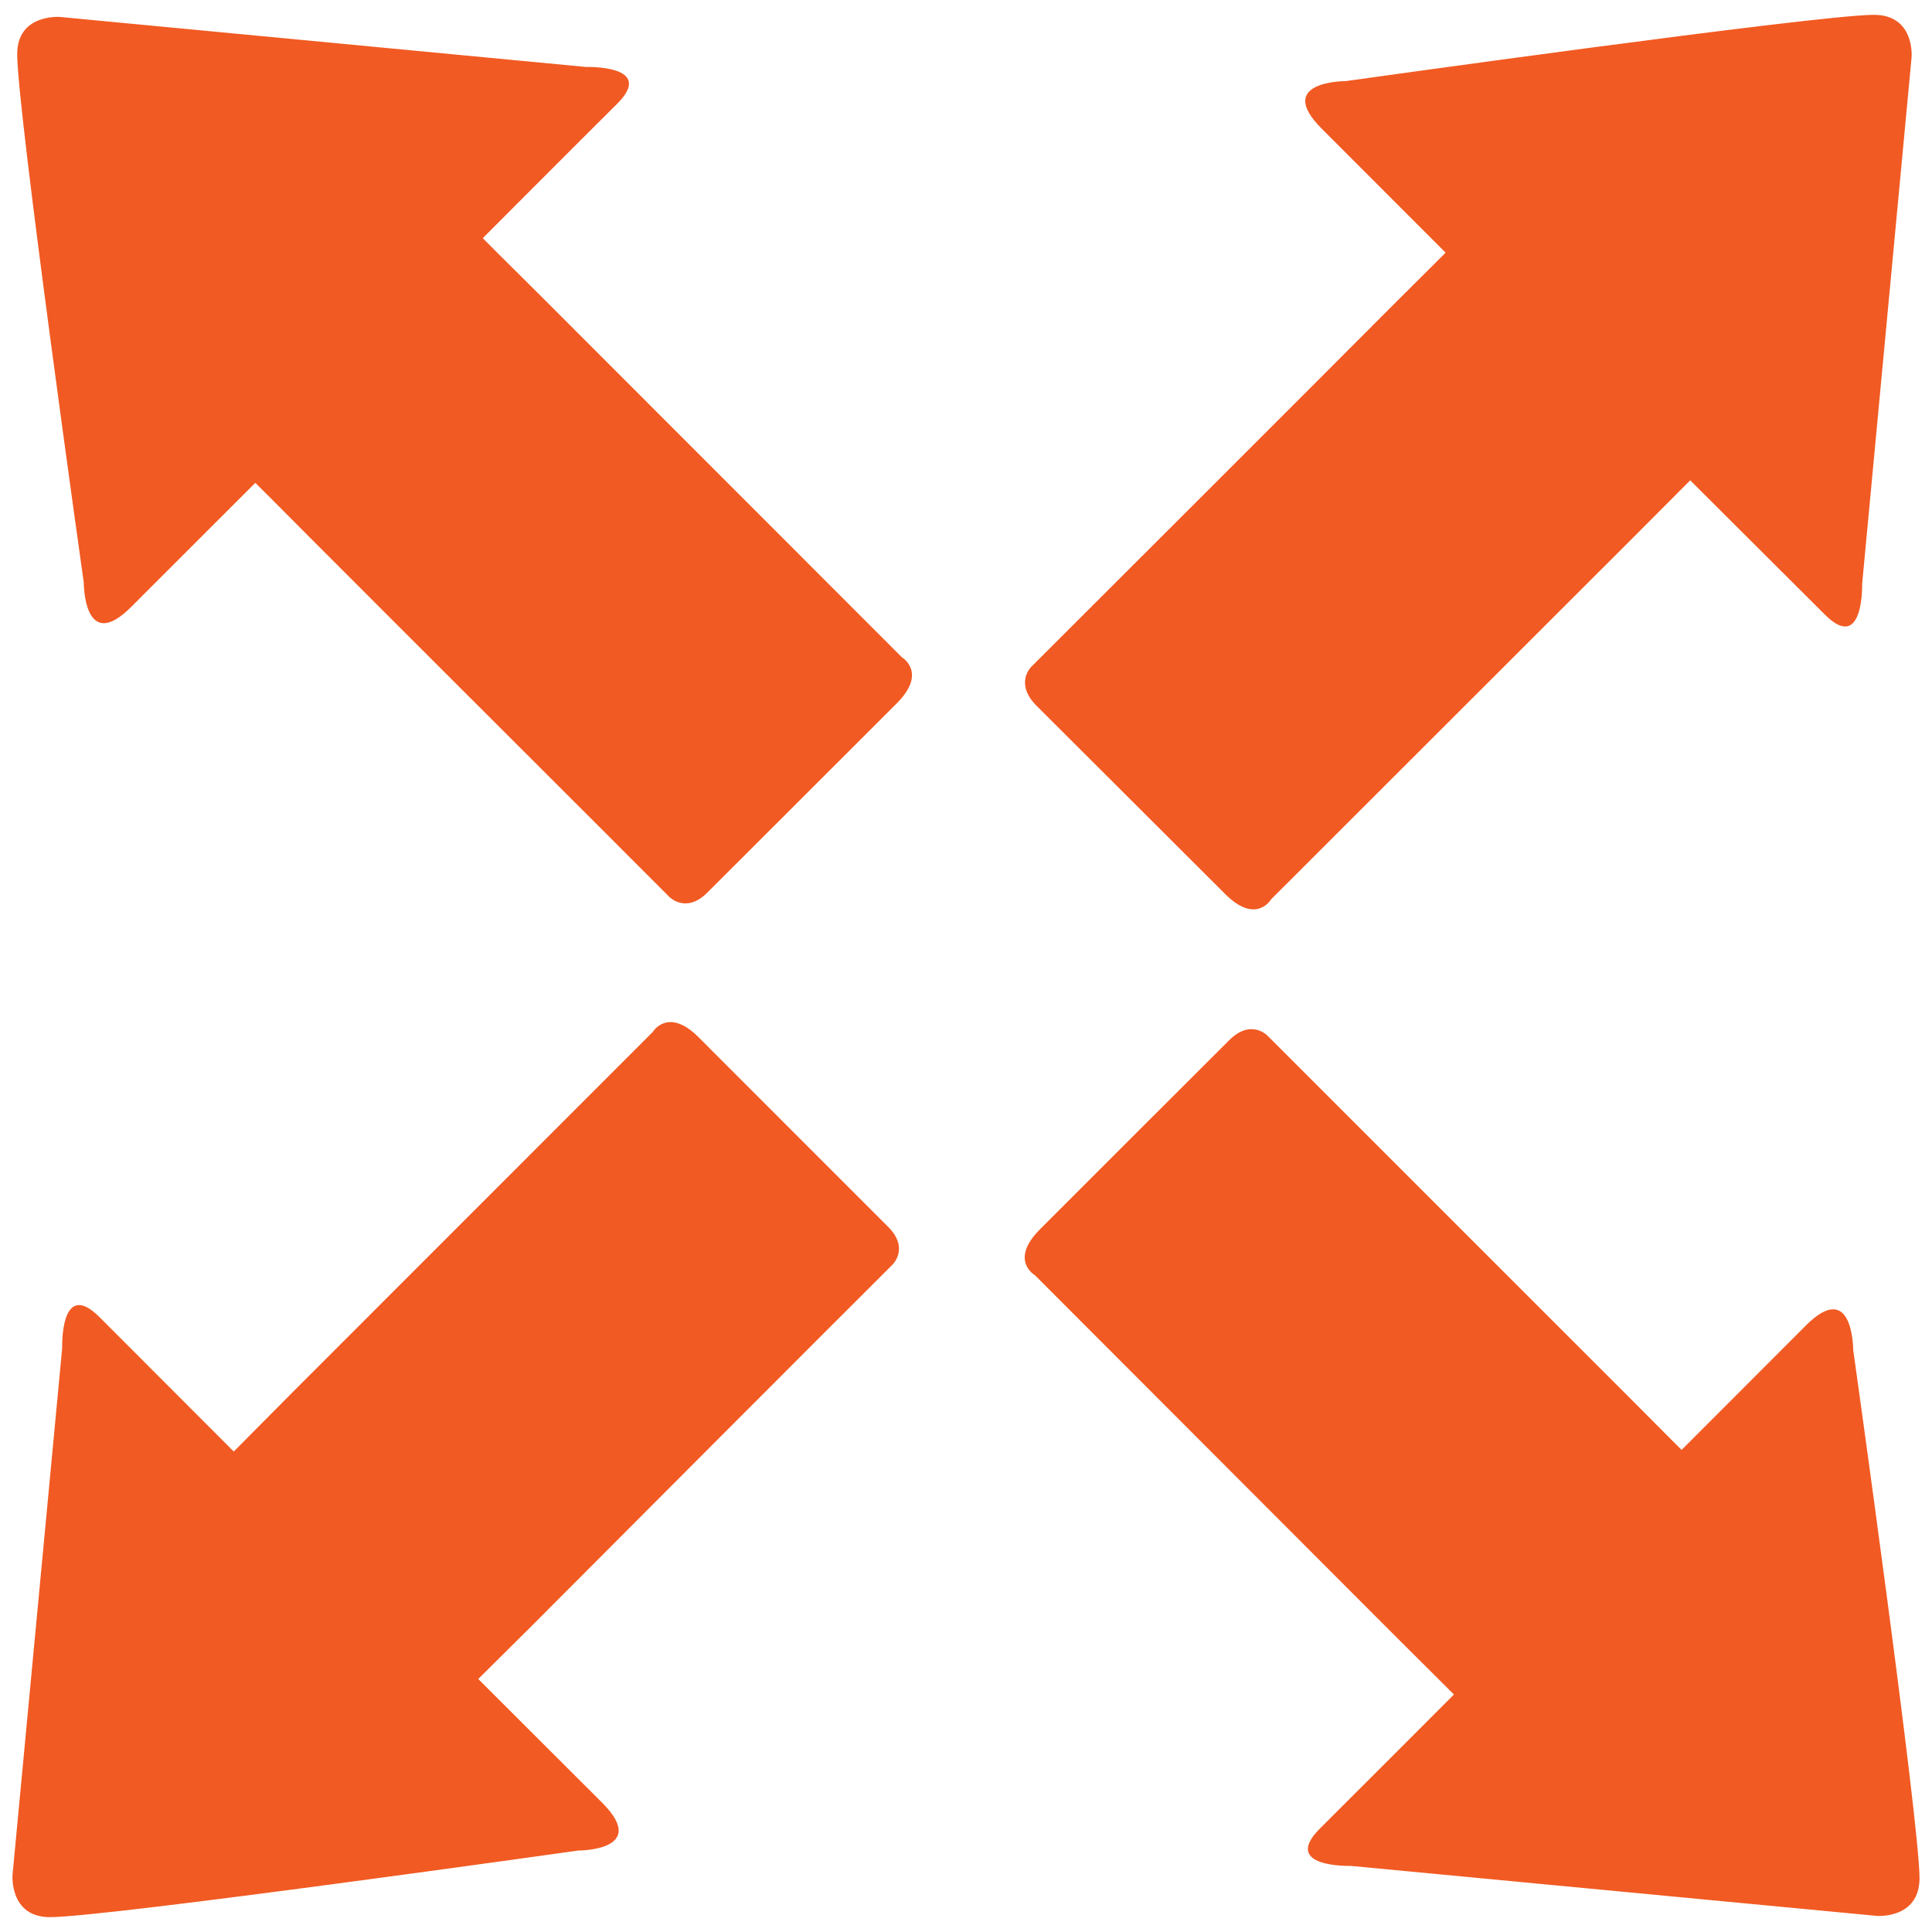 <?xml version="1.0" encoding="utf-8"?>
<!-- Generator: Adobe Illustrator 16.0.0, SVG Export Plug-In . SVG Version: 6.00 Build 0)  -->
<!DOCTYPE svg PUBLIC "-//W3C//DTD SVG 1.1//EN" "http://www.w3.org/Graphics/SVG/1.1/DTD/svg11.dtd">
<svg version="1.1" id="Layer_1" xmlns="http://www.w3.org/2000/svg" xmlns:xlink="http://www.w3.org/1999/xlink" x="0px" y="0px"
	 width="130px" height="130px" viewBox="0 0 130 130" enable-background="new 0 0 130 130" xml:space="preserve">
<rect fill="none" width="130" height="130"/>
<g>
	<path fill="#F15A22" d="M82.441,60.159c2.087,2.088,3.086,0.357,3.086,0.357c5.06-5.051,17.465-17.447,24.281-24.261
		c2.385-2.395,3.923-3.935,3.923-3.935s6.396,6.382,9.051,9.025c2.638,2.655,2.518-2.057,2.518-2.057l3.327-35.436
		c0,0,0.238-2.854-2.537-2.854c-3.8,0-35.535,4.459-35.535,4.459s-4.839-0.02-1.627,3.193c3.225,3.226,8.344,8.351,8.344,8.351
		s-1.385,1.389-3.533,3.522c-6.581,6.61-19.417,19.419-24.335,24.333c0,0-1.159,1.098,0.312,2.603
		C71.21,48.949,80.354,58.074,82.441,60.159z M47.019,69.805c-2.074-2.077-3.092-0.372-3.092-0.372
		c-5.057,5.07-17.468,17.465-24.275,24.284c-2.376,2.391-3.923,3.954-3.923,3.954s-6.41-6.419-9.045-9.056
		c-2.65-2.638-2.5,2.091-2.5,2.091l-3.339,35.432c0,0-0.242,2.862,2.522,2.862c3.808,0,35.552-4.483,35.552-4.483
		s4.818,0.022,1.604-3.212c-3.207-3.201-8.344-8.329-8.344-8.329s1.409-1.396,3.546-3.518c6.587-6.613,19.398-19.448,24.314-24.348
		c0,0,1.196-1.111-0.307-2.588C58.254,81.04,49.097,71.894,47.019,69.805z M60.688,44.229c-5.039-5.052-17.438-17.438-24.246-24.262
		c-2.408-2.378-3.958-3.941-3.958-3.941s6.387-6.406,9.039-9.039c2.635-2.623-2.081-2.48-2.081-2.48L4.028,1.14
		c0,0-2.871-0.221-2.871,2.507c0,3.83,4.48,35.557,4.48,35.557S5.628,44.05,8.835,40.83c3.221-3.213,8.344-8.341,8.344-8.341
		s1.405,1.388,3.536,3.542c6.578,6.595,19.416,19.395,24.317,24.312c0,0,1.126,1.177,2.579-0.3
		c1.5-1.501,10.651-10.628,12.734-12.722C62.421,45.249,60.688,44.229,60.688,44.229z M124.698,90.824c0,0,0-4.835-3.197-1.622
		c-3.216,3.221-8.35,8.359-8.35,8.359s-1.412-1.405-3.531-3.541c-6.587-6.59-19.434-19.423-24.326-24.324
		c0,0-1.108-1.187-2.594,0.308c-1.491,1.476-10.636,10.629-12.726,12.718c-2.084,2.089-0.339,3.081-0.339,3.081
		c5.046,5.053,17.441,17.462,24.265,24.299c2.375,2.359,3.932,3.919,3.932,3.919s-6.393,6.404-9.033,9.033
		c-2.629,2.639,2.101,2.498,2.101,2.498l35.399,3.365c0,0,2.861,0.215,2.861-2.54C129.16,122.594,124.698,90.824,124.698,90.824z"/>
</g>
</svg>
